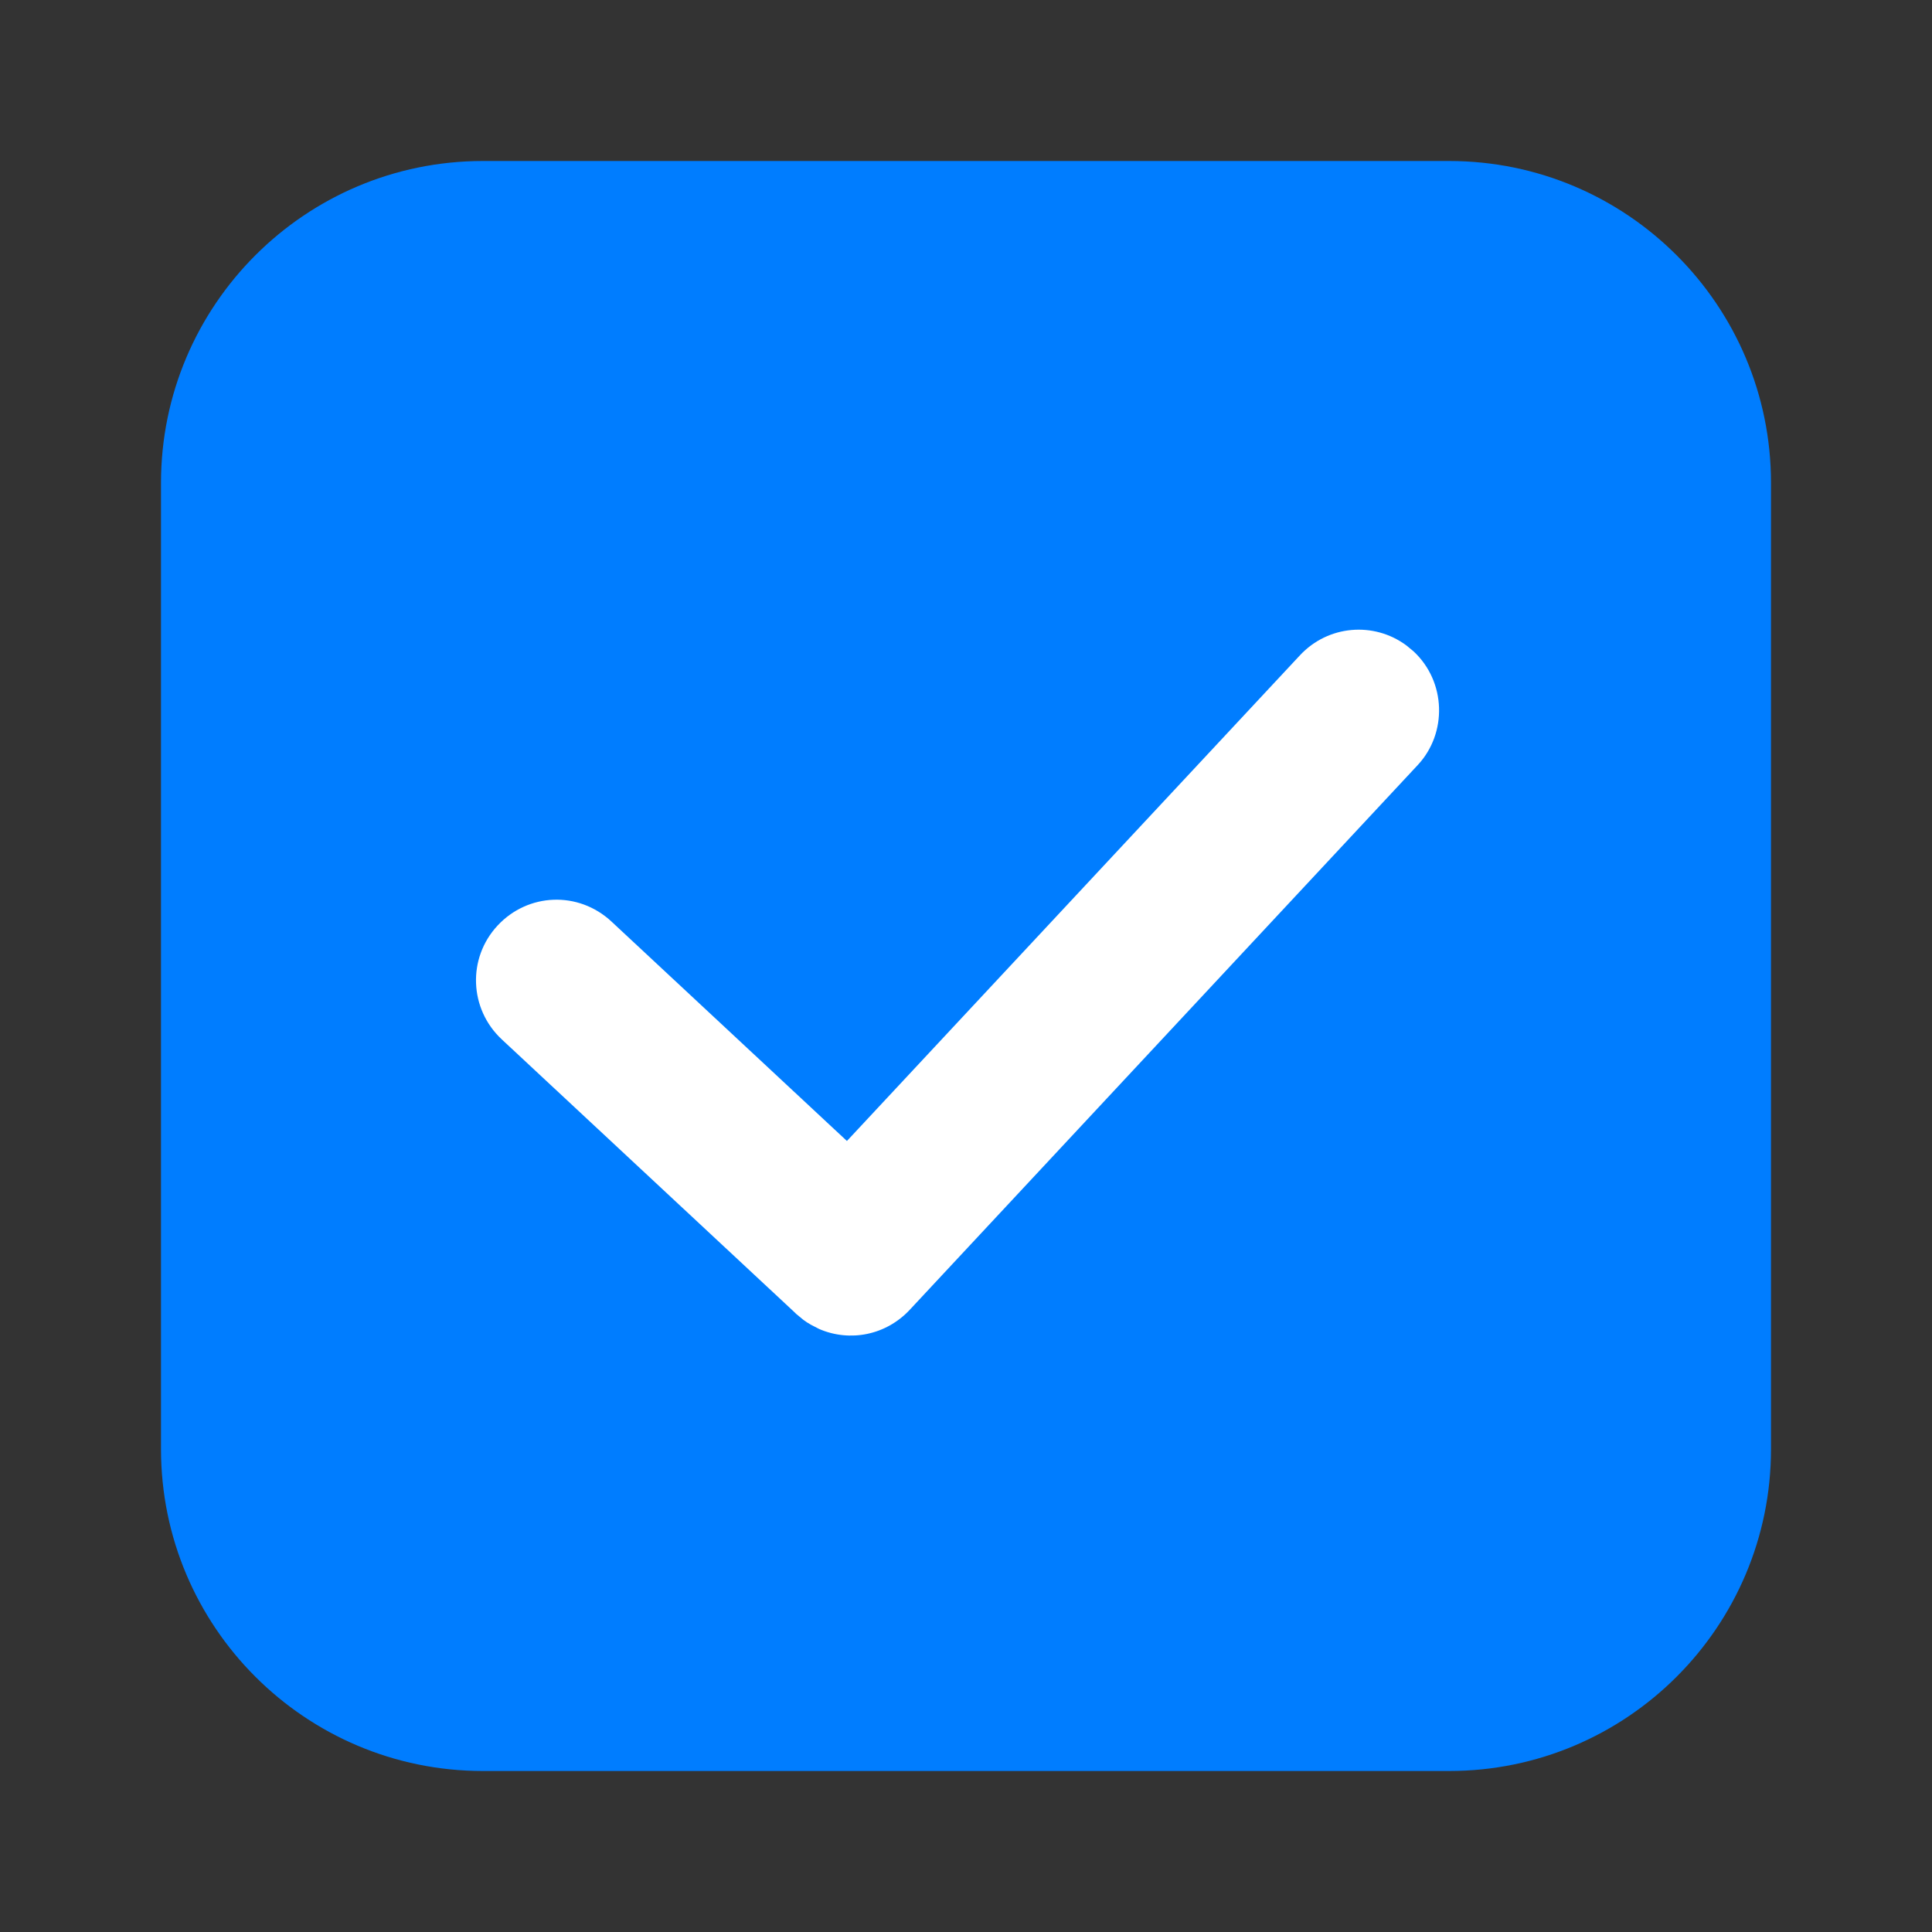 <?xml version="1.0" encoding="UTF-8"?>
<svg viewBox="0 0 24 24" version="1.1" xmlns="http://www.w3.org/2000/svg" xmlns:xlink="http://www.w3.org/1999/xlink">
    <rect x="0" y="0" width="24" height="24" fill="#333333" stroke="none"/>
    <title>ic/gallery/public/checkbox_filled</title>
    <defs>
        <path d="M2,5.999 C2,3.791 3.792,2 5.999,2 L18.001,2 C20.209,2 22,3.792 22,5.999 L22,18.001 C22,20.209 20.208,22 18.001,22 L5.999,22 C3.791,22 2,20.208 2,18.001 L2,5.999 Z" id="path-1"></path>
    </defs>
    <g id="ic/gallery/public/checkbox_filled" stroke="none" stroke-width="1" fill="none" fill-rule="evenodd">
        <mask id="mask-2" fill="white">
            <use xlink:href="#path-1"></use>
        </mask>
        <use id="Rectangle-2375-Copy" fill="#007DFF" xlink:href="#path-1"></use>
        <path d="M14.396,4.876 C14.948,4.876 15.396,5.331 15.396,5.874 L15.396,15.126 C15.396,15.56 15.126,15.929 14.736,16.068 L14.626,16.099 C14.59,16.108 14.552,16.115 14.513,16.119 L14.396,16.126 L14.378,16.125 L9.399,16.126 C8.845,16.126 8.396,15.682 8.396,15.126 C8.396,14.574 8.834,14.126 9.399,14.126 L13.395,14.125 L13.396,5.874 C13.396,5.362 13.779,4.94 14.279,4.883 L14.396,4.876 Z" id="Rectangle-62" fill="#FFFFFF" transform="translate(11.896, 10.501) rotate(43) translate(-11.896, -10.501) "></path>
    </g>
</svg>